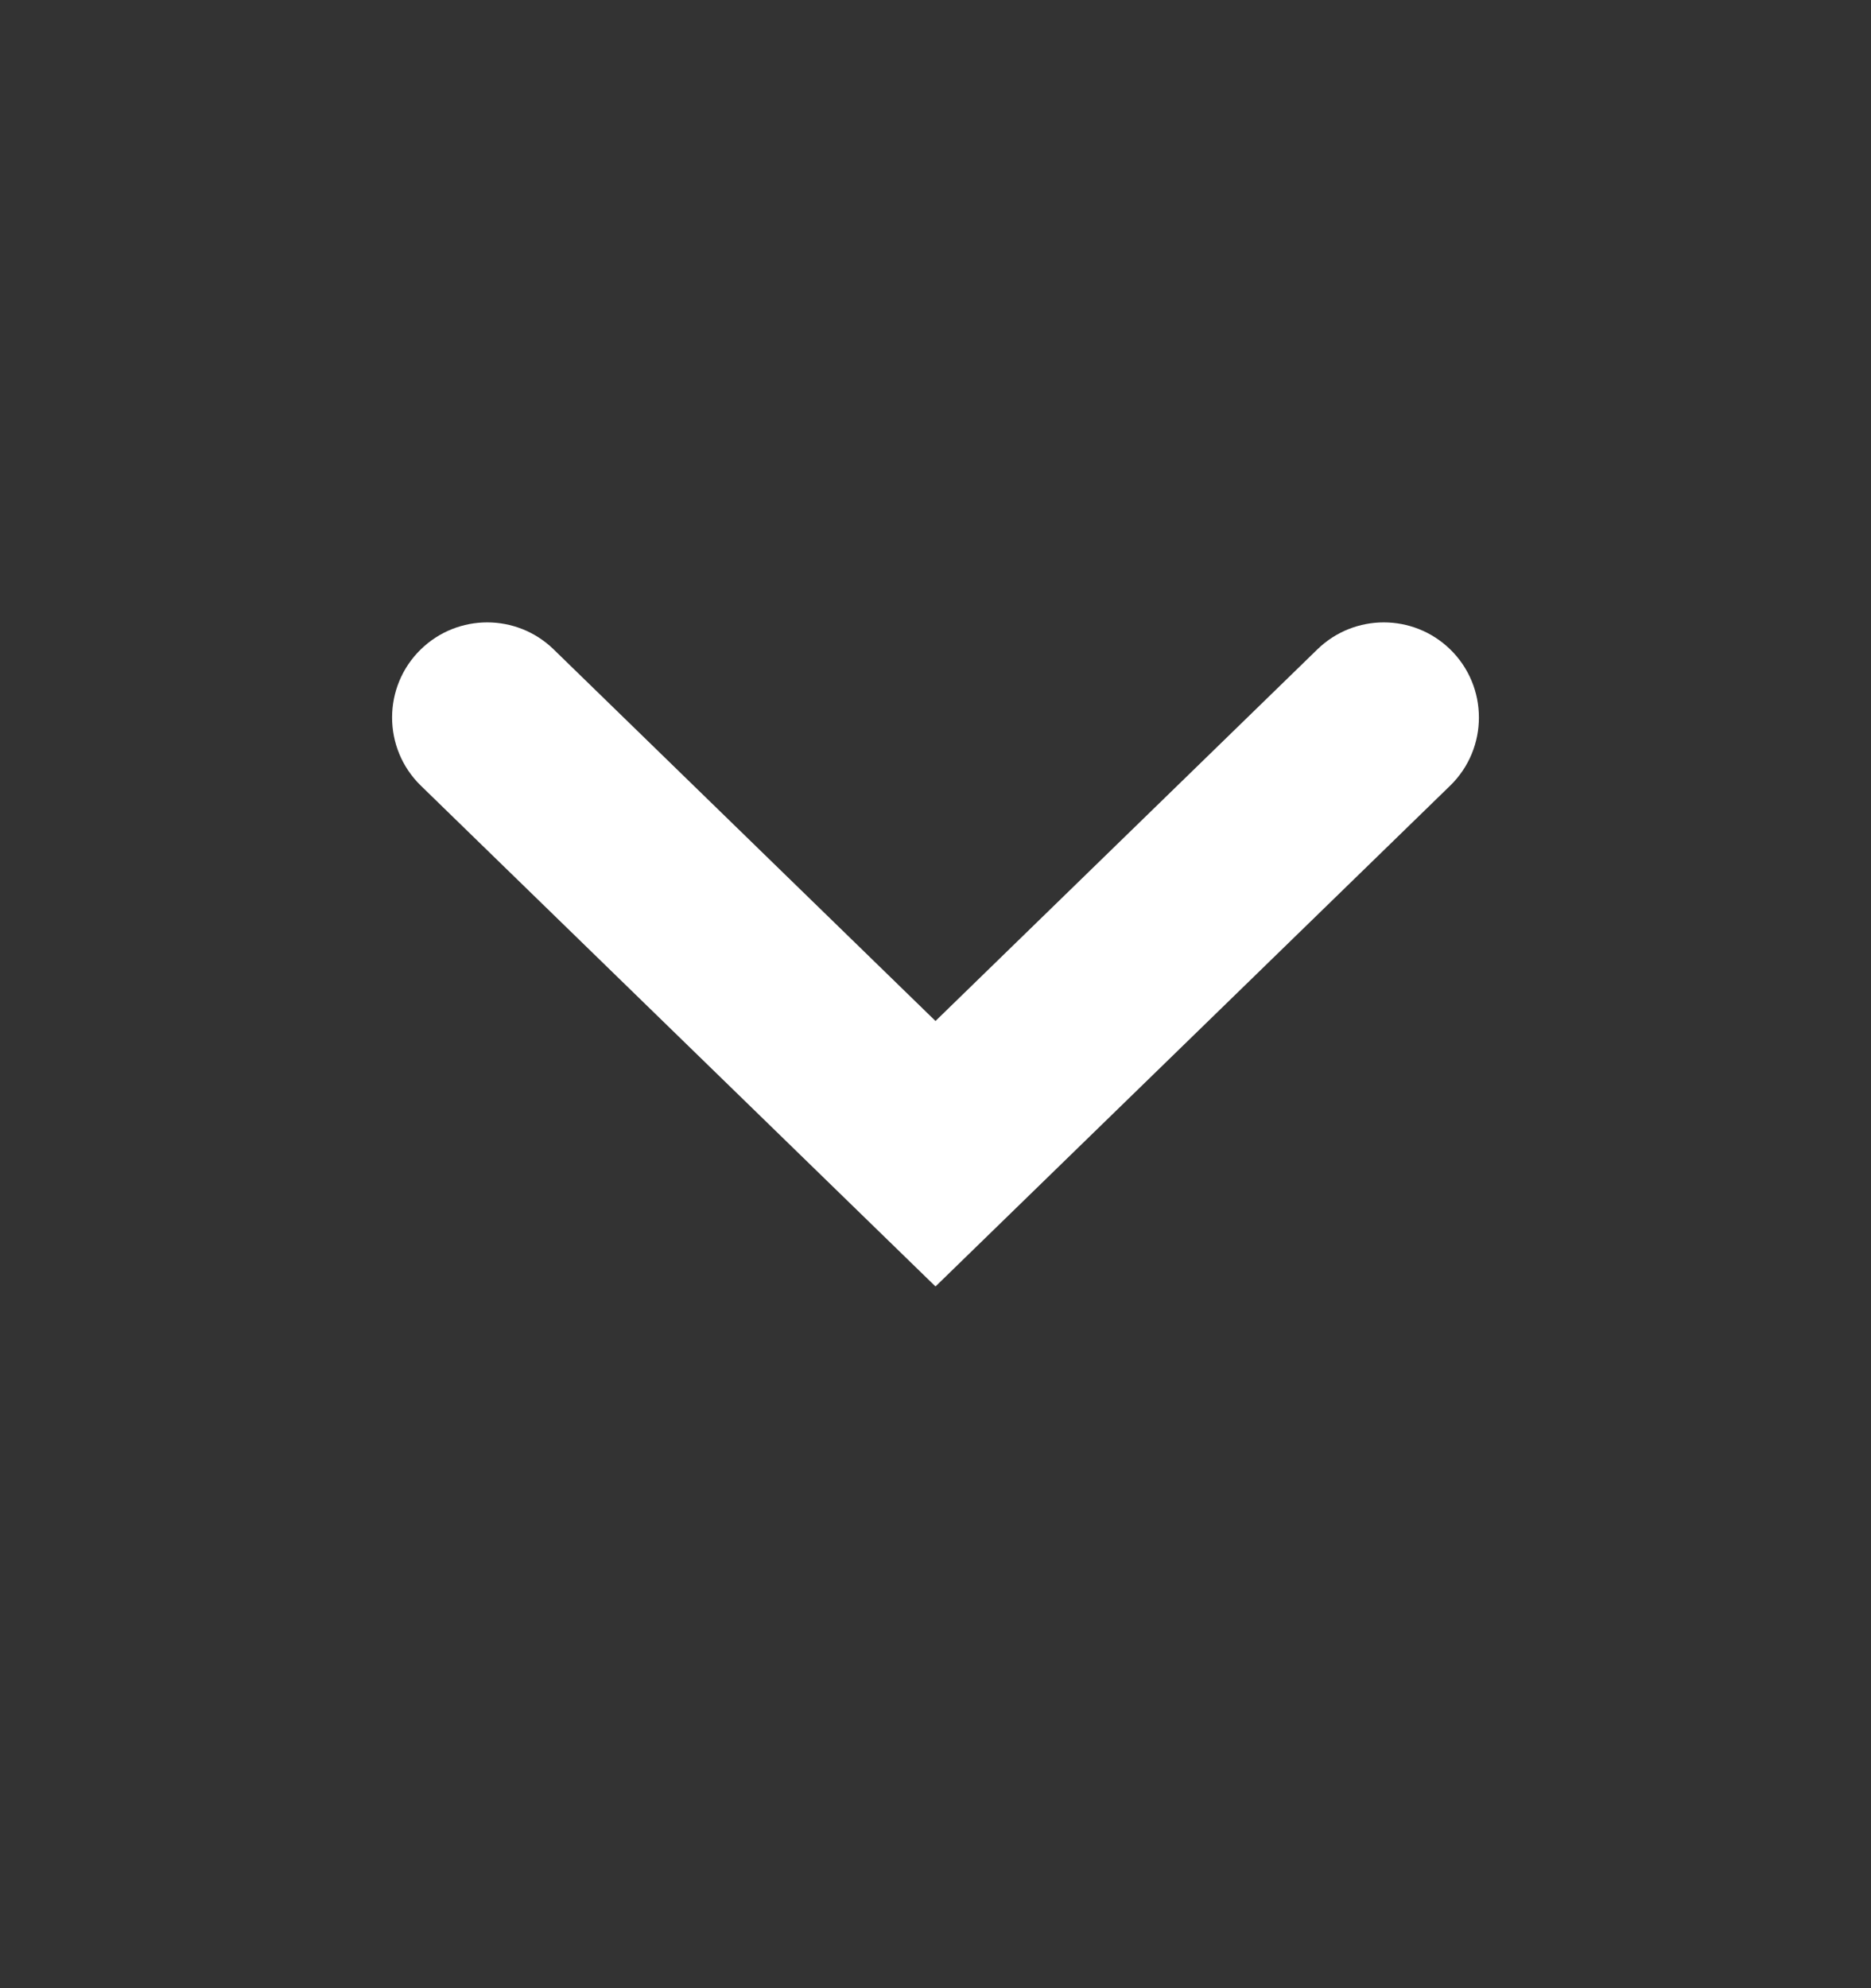 <svg width="16" height="17" viewBox="0 0 16 17" fill="none" xmlns="http://www.w3.org/2000/svg">
<rect x="0" y="0" width="16" height="17" fill="#333333" stroke="none"/>
<path d="M8 11L3.599 6.718C3.271 6.399 3.271 5.871 3.599 5.552C3.915 5.245 4.418 5.245 4.734 5.552L8 8.73L11.266 5.552C11.582 5.245 12.085 5.245 12.401 5.552C12.729 5.871 12.729 6.399 12.401 6.718L8 11Z" fill="white"/>
</svg>
